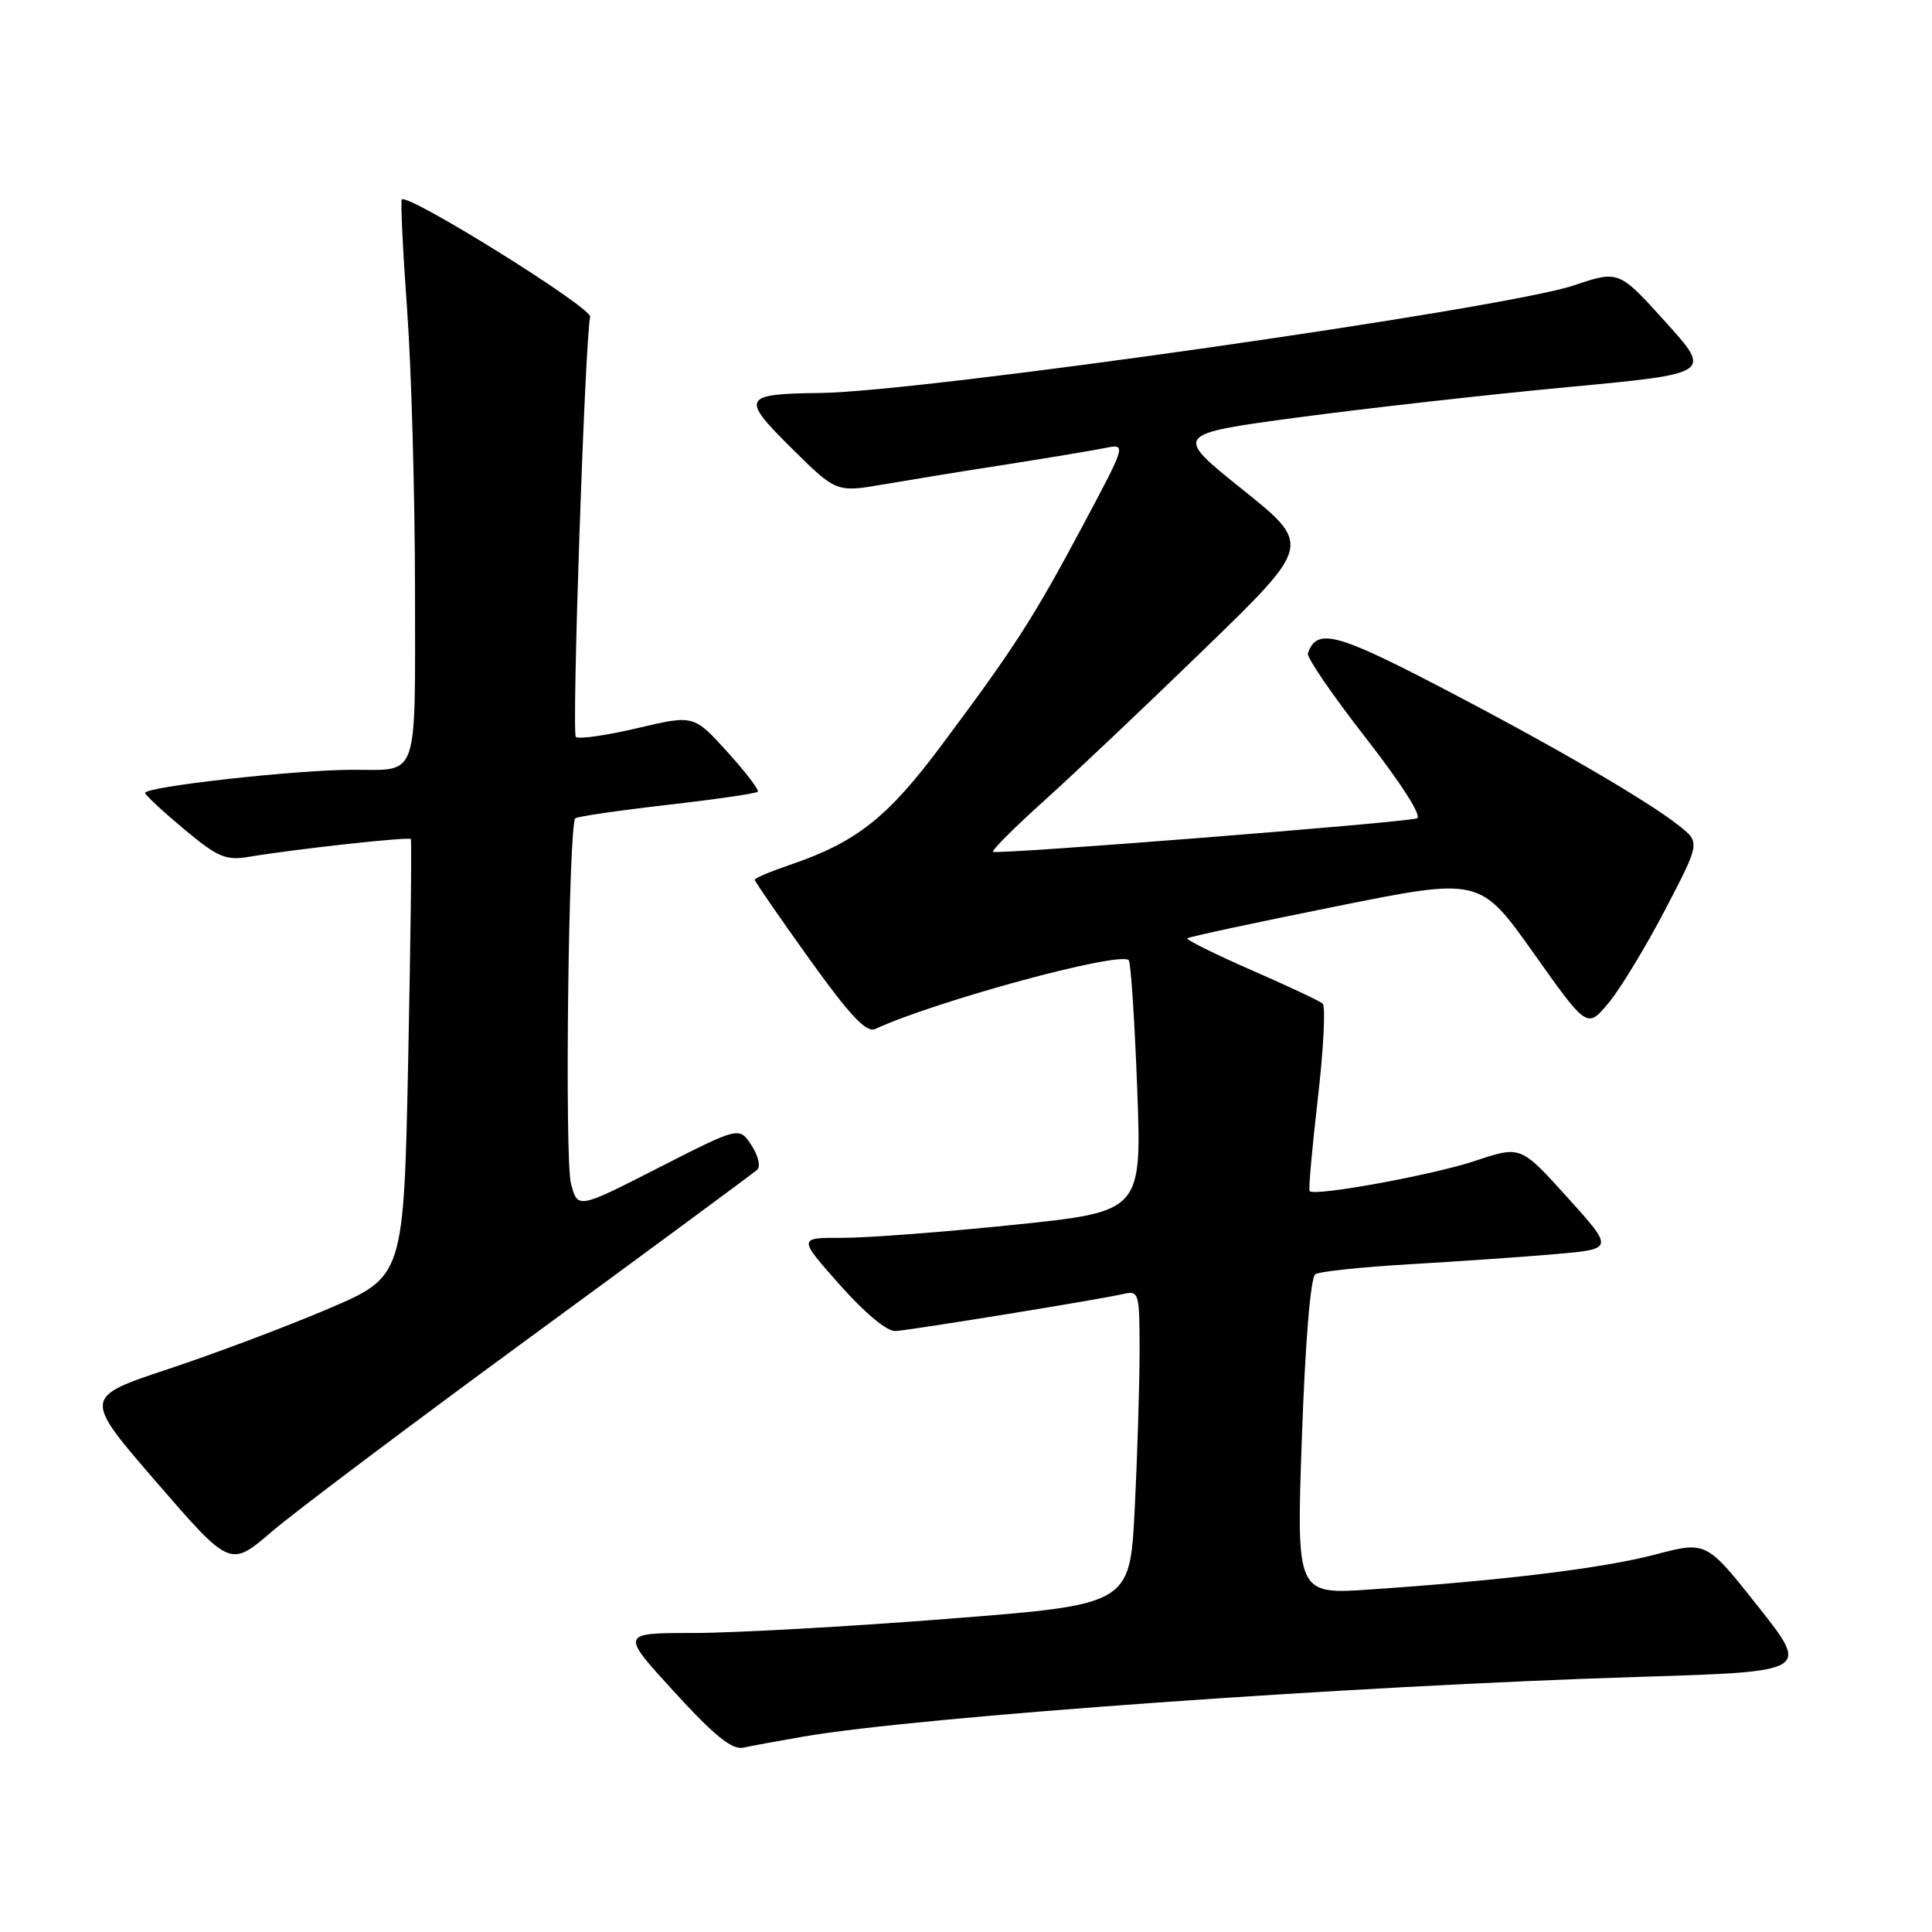 <?xml version="1.0" encoding="UTF-8" standalone="no"?>
<!DOCTYPE svg PUBLIC "-//W3C//DTD SVG 1.1//EN" "http://www.w3.org/Graphics/SVG/1.1/DTD/svg11.dtd" >
<svg xmlns="http://www.w3.org/2000/svg" xmlns:xlink="http://www.w3.org/1999/xlink" version="1.1" viewBox="0 0 256 256">
 <g >
 <path fill="currentColor"
d=" M 106.50 230.10 C 121.85 227.46 179.34 223.36 217.38 222.19 C 239.79 221.50 239.79 221.50 232.94 212.85 C 226.10 204.20 226.10 204.20 219.30 205.99 C 212.39 207.80 199.44 209.39 181.63 210.61 C 171.77 211.29 171.77 211.29 172.51 190.40 C 172.95 177.80 173.66 169.24 174.29 168.84 C 174.86 168.47 180.55 167.88 186.92 167.51 C 193.29 167.14 201.96 166.54 206.18 166.17 C 213.86 165.50 213.86 165.50 207.68 158.65 C 201.50 151.81 201.50 151.81 195.50 153.81 C 189.88 155.69 174.19 158.56 173.53 157.83 C 173.37 157.65 173.86 152.12 174.62 145.55 C 175.38 138.98 175.67 133.32 175.25 132.97 C 174.84 132.62 170.56 130.61 165.74 128.51 C 160.93 126.40 157.14 124.52 157.33 124.33 C 157.52 124.14 166.32 122.25 176.89 120.13 C 196.09 116.26 196.09 116.26 203.20 126.28 C 210.30 136.30 210.30 136.30 213.14 132.90 C 214.70 131.03 218.06 125.48 220.63 120.57 C 225.28 111.64 225.28 111.64 222.53 109.45 C 218.31 106.08 205.45 98.62 190.37 90.79 C 176.99 83.84 174.43 83.21 173.30 86.59 C 173.13 87.11 176.59 92.15 180.99 97.80 C 185.76 103.93 188.49 108.22 187.74 108.44 C 185.77 109.03 131.93 113.27 131.58 112.87 C 131.40 112.66 134.46 109.61 138.38 106.08 C 142.30 102.55 151.87 93.49 159.65 85.94 C 173.80 72.21 173.80 72.21 164.65 64.87 C 155.50 57.53 155.50 57.53 172.00 55.31 C 181.07 54.10 197.13 52.29 207.68 51.30 C 226.86 49.50 226.86 49.50 220.68 42.65 C 214.50 35.81 214.50 35.81 208.50 37.83 C 199.37 40.90 122.18 51.92 108.74 52.07 C 98.35 52.19 98.10 52.67 104.90 59.40 C 110.82 65.26 110.82 65.26 117.16 64.17 C 120.65 63.57 128.00 62.37 133.50 61.52 C 139.00 60.66 144.80 59.69 146.39 59.37 C 149.27 58.78 149.27 58.78 143.48 69.64 C 136.92 81.93 134.51 85.68 124.76 98.75 C 117.59 108.36 113.49 111.59 104.64 114.61 C 102.09 115.48 100.00 116.36 100.00 116.57 C 100.00 116.78 103.24 121.48 107.20 127.01 C 112.60 134.55 114.79 136.88 115.95 136.35 C 124.17 132.58 148.35 126.02 149.56 127.23 C 149.84 127.50 150.34 135.11 150.68 144.13 C 151.30 160.54 151.30 160.54 134.40 162.29 C 125.10 163.25 114.85 164.03 111.62 164.02 C 105.74 164.00 105.74 164.00 111.28 170.25 C 114.59 173.99 117.56 176.45 118.66 176.37 C 120.94 176.21 145.67 172.19 148.75 171.48 C 150.94 170.97 151.00 171.17 151.00 179.23 C 150.99 183.78 150.70 193.15 150.35 200.06 C 149.71 212.62 149.71 212.62 125.61 214.50 C 112.35 215.54 97.16 216.38 91.85 216.38 C 82.20 216.38 82.20 216.38 89.35 224.19 C 94.68 230.02 97.01 231.90 98.50 231.57 C 99.60 231.33 103.20 230.67 106.50 230.10 Z  M 70.50 177.01 C 86.45 165.33 99.88 155.42 100.34 154.99 C 100.81 154.56 100.46 153.10 99.57 151.75 C 97.95 149.28 97.95 149.28 87.25 154.74 C 76.55 160.20 76.55 160.20 75.66 156.85 C 74.80 153.66 75.33 109.33 76.23 108.43 C 76.47 108.20 81.92 107.40 88.34 106.66 C 94.76 105.93 100.19 105.14 100.41 104.91 C 100.62 104.69 98.80 102.30 96.36 99.61 C 91.92 94.72 91.92 94.72 84.42 96.49 C 80.29 97.46 76.64 97.98 76.30 97.64 C 75.74 97.07 77.51 45.02 78.20 41.98 C 78.47 40.78 54.08 25.59 53.24 26.43 C 53.06 26.60 53.38 33.22 53.95 41.12 C 54.52 49.03 54.98 65.69 54.99 78.14 C 55.00 103.66 55.57 102.00 46.78 102.00 C 39.18 102.00 18.92 104.27 19.23 105.09 C 19.38 105.48 21.75 107.67 24.50 109.96 C 28.87 113.60 29.94 114.05 33.00 113.53 C 39.06 112.51 54.19 110.85 54.44 111.18 C 54.57 111.36 54.41 124.47 54.09 140.33 C 53.50 169.16 53.50 169.16 43.50 173.42 C 38.00 175.77 28.44 179.37 22.25 181.42 C 11.01 185.16 11.01 185.16 20.75 196.42 C 30.50 207.68 30.50 207.68 36.00 202.96 C 39.02 200.37 54.55 188.69 70.50 177.01 Z "/>
</g>
</svg>